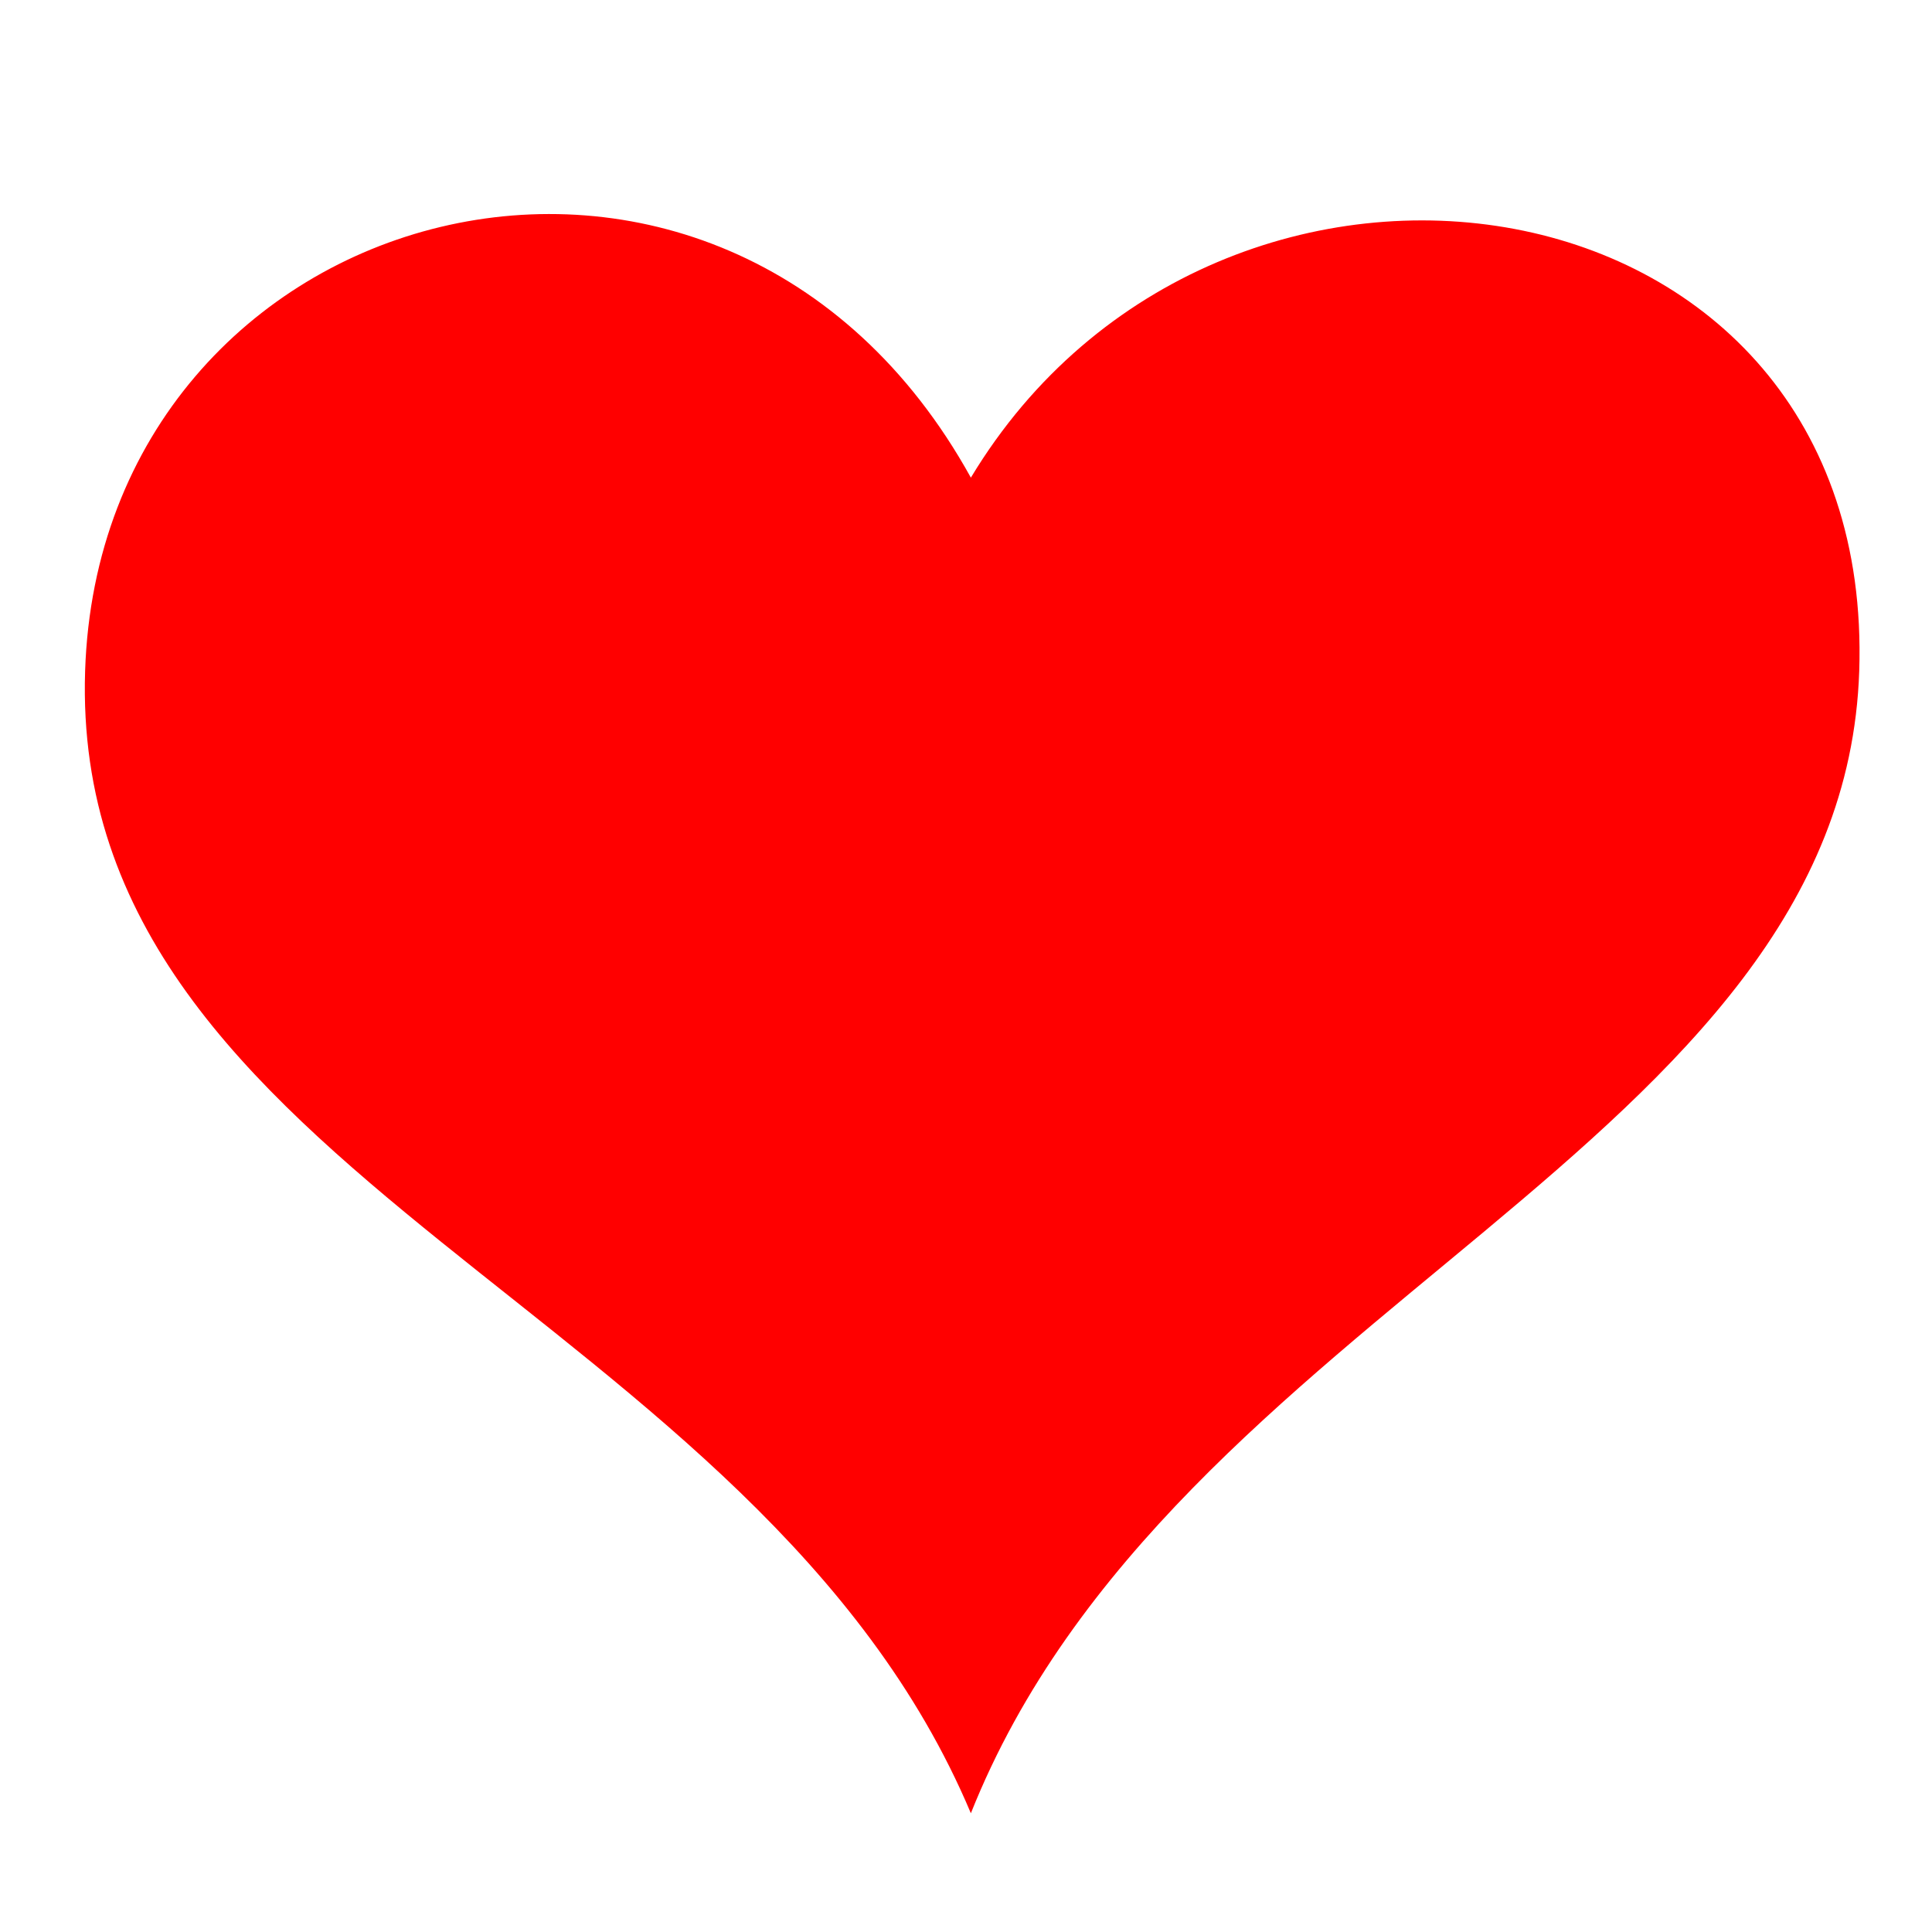 <svg viewBox="0 0 512 512" xmlns="http://www.w3.org/2000/svg">

<g transform="matrix(18.689,0,0,18.689,-7035.289,-20.334)">
<path d="m 377.647 10.603 c -0.234 7.194 9.537 9.015 12.56 16.197 2.862 -7.181 12.373 -9.435 12.597 -16.197 0.239 -7.209 -9.073 -8.592 -12.597 -2.742 -3.53 -6.386 -12.34 -4.007 -12.56 2.742 z" fill="#f00"/>

</g>
</svg>
